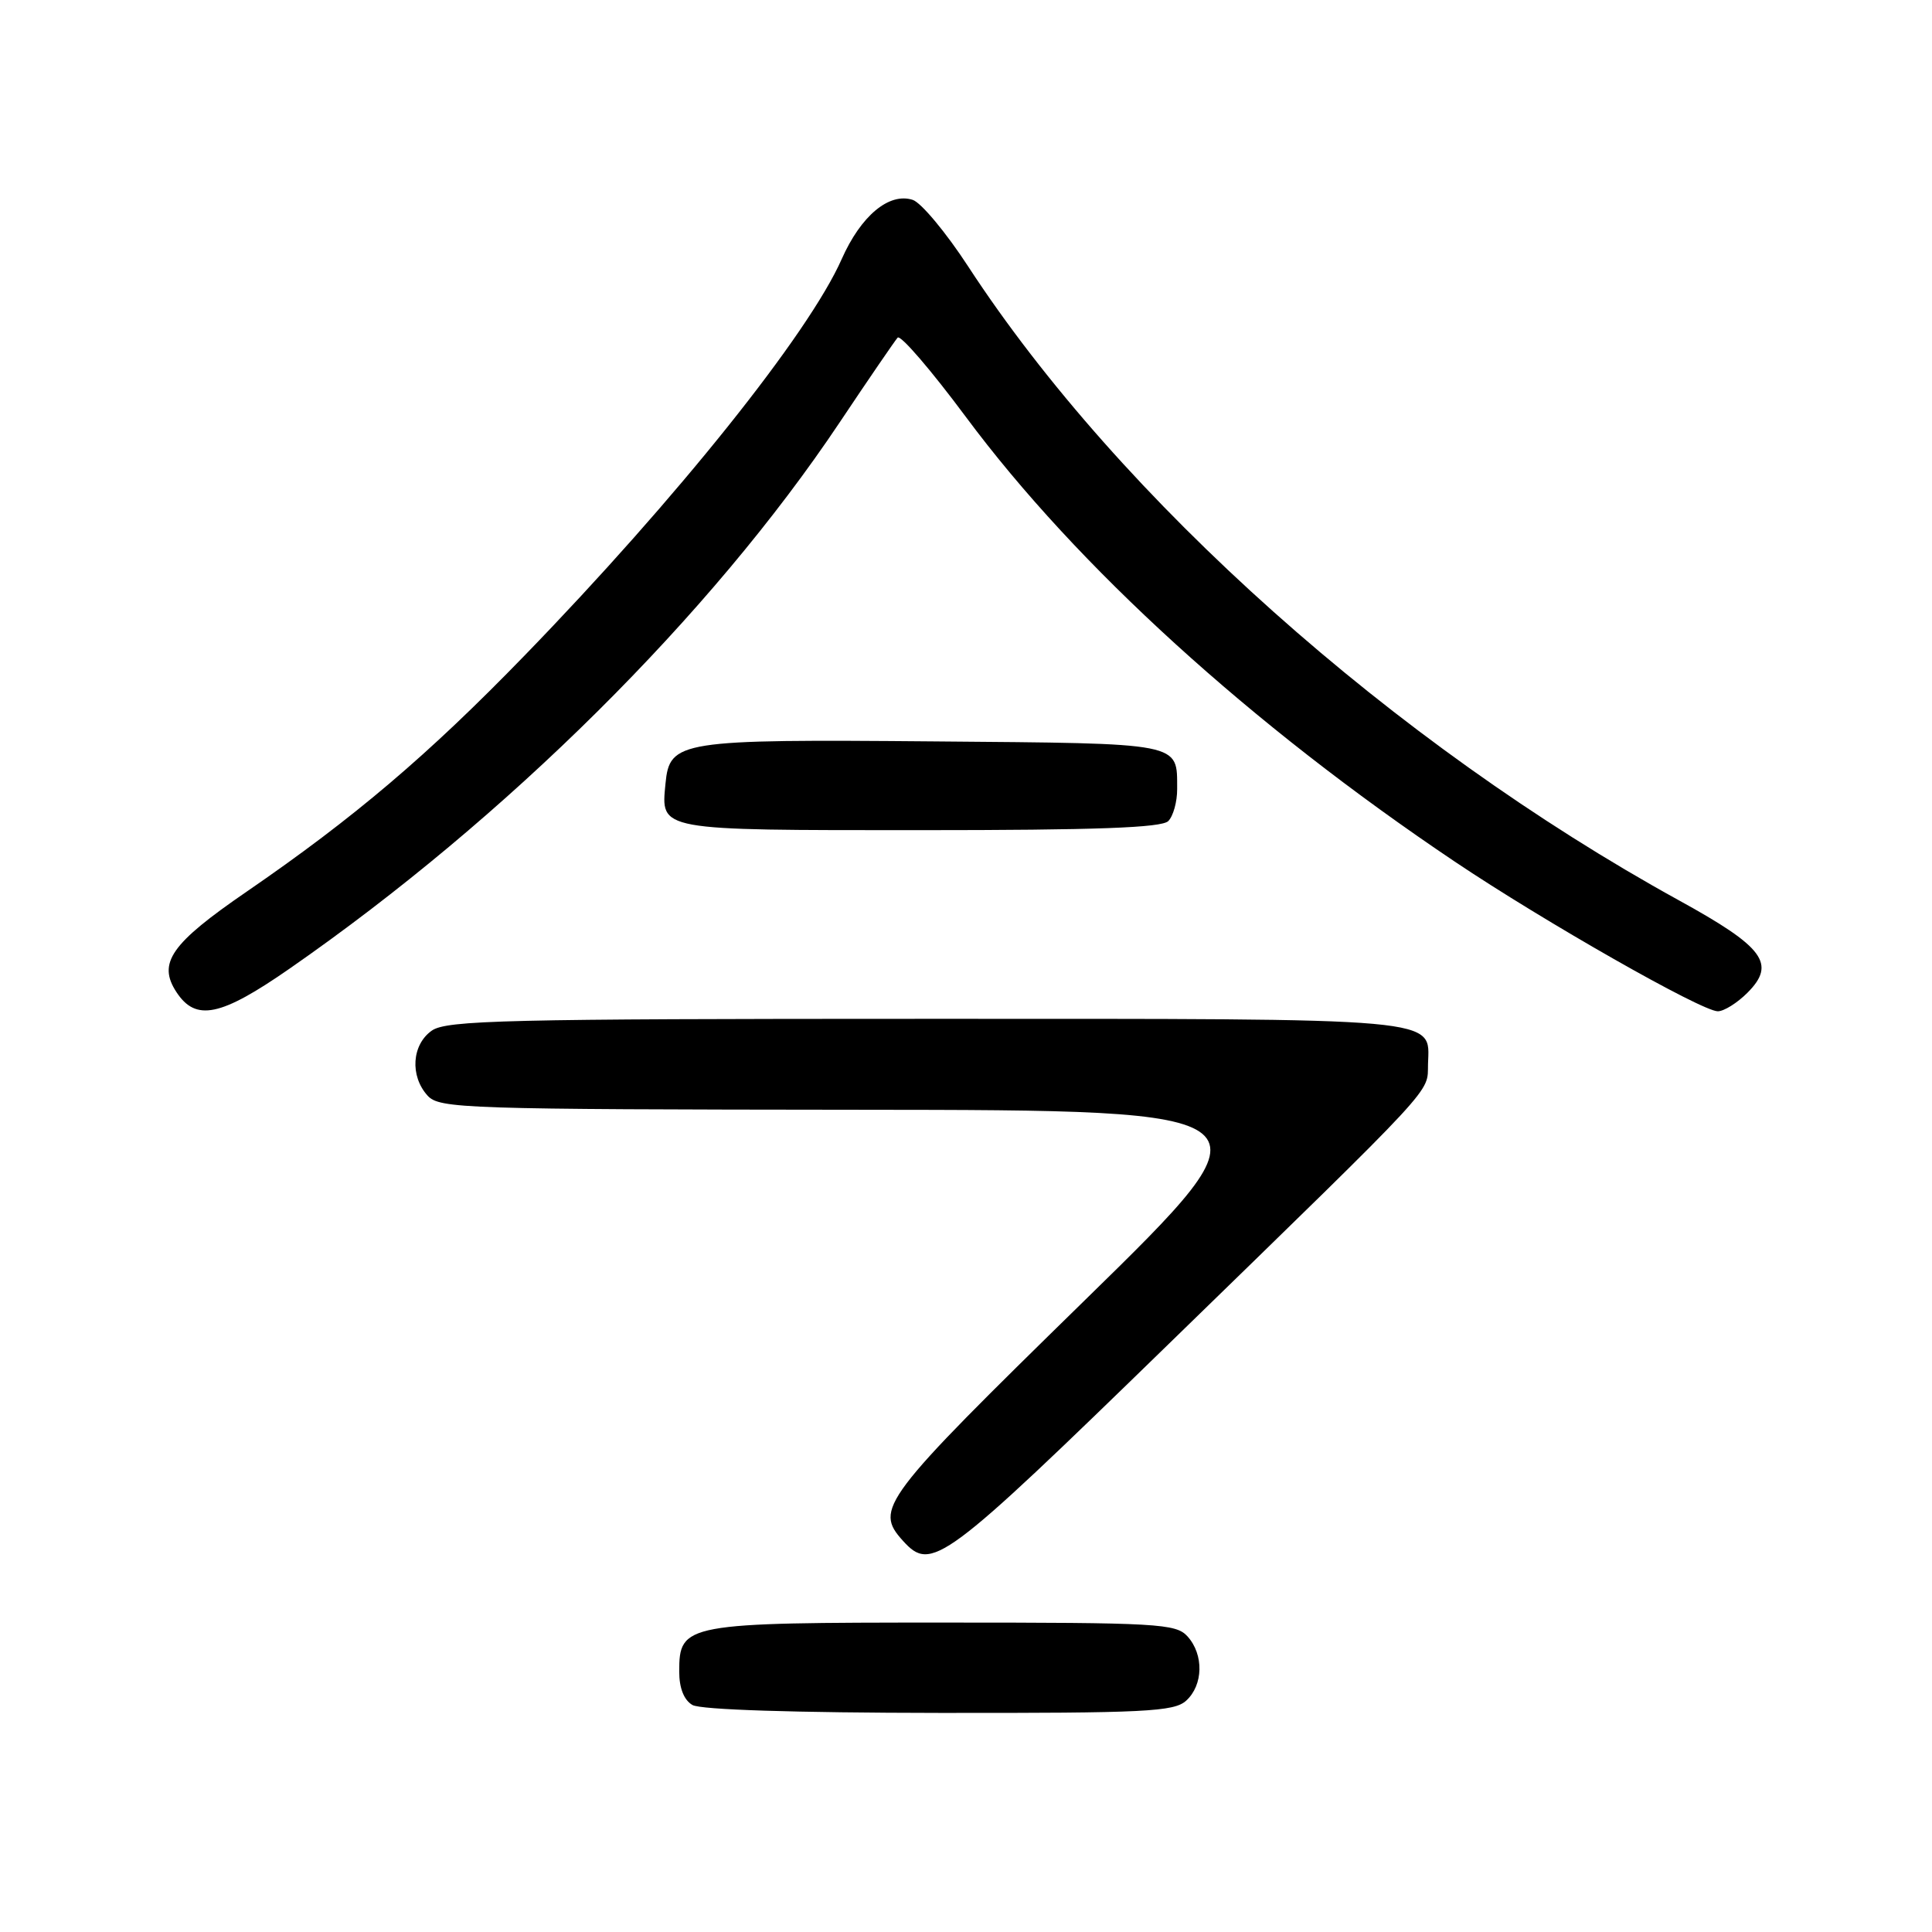 <?xml version="1.0" encoding="UTF-8" standalone="no"?>
<!DOCTYPE svg PUBLIC "-//W3C//DTD SVG 1.1//EN" "http://www.w3.org/Graphics/SVG/1.1/DTD/svg11.dtd" >
<svg xmlns="http://www.w3.org/2000/svg" xmlns:xlink="http://www.w3.org/1999/xlink" version="1.1" viewBox="0 0 256 256">
 <g >
 <path fill="currentColor"
d=" M 157.17 225.35 C 159.45 223.28 159.53 219.24 157.35 216.83 C 155.81 215.13 153.46 215.00 125.07 215.00 C 90.67 215.00 90.00 215.12 90.00 221.51 C 90.00 223.68 90.63 225.27 91.75 225.92 C 92.83 226.55 105.29 226.95 124.42 226.97 C 151.82 227.00 155.55 226.81 157.17 225.35 Z  M 154.84 178.10 C 190.93 142.98 189.11 144.94 189.22 140.98 C 189.40 134.78 191.88 135.00 122.53 135.00 C 67.05 135.00 59.18 135.19 57.22 136.56 C 54.57 138.42 54.29 142.56 56.65 145.17 C 58.22 146.90 61.35 147.00 113.90 147.05 C 169.50 147.10 169.50 147.10 143.73 172.30 C 116.77 198.67 115.82 199.93 119.65 204.17 C 123.42 208.33 124.92 207.22 154.84 178.10 Z  M 38.37 128.35 C 67.10 108.40 94.20 81.49 111.24 56.00 C 115.10 50.22 118.57 45.16 118.94 44.74 C 119.32 44.32 123.38 49.05 127.98 55.24 C 142.70 75.06 165.74 96.02 192.75 114.16 C 204.62 122.13 225.48 134.00 227.62 134.00 C 228.43 134.00 230.19 132.90 231.53 131.56 C 235.39 127.70 233.76 125.51 222.43 119.28 C 184.69 98.50 148.41 66.15 128.29 35.31 C 125.36 30.81 122.04 26.83 120.93 26.48 C 117.79 25.48 114.07 28.60 111.53 34.33 C 107.16 44.22 89.68 66.07 69.50 86.87 C 56.72 100.05 46.92 108.37 32.68 118.15 C 22.64 125.04 20.85 127.60 23.38 131.46 C 25.95 135.38 29.23 134.70 38.37 128.35 Z  M 154.80 108.80 C 155.46 108.14 155.99 106.23 155.98 104.55 C 155.95 98.33 156.96 98.52 123.79 98.24 C 89.95 97.95 88.73 98.15 88.18 103.84 C 87.58 110.10 87.02 110.00 121.92 110.00 C 145.23 110.00 153.92 109.68 154.80 108.80 Z "/>
</g>
</svg>
